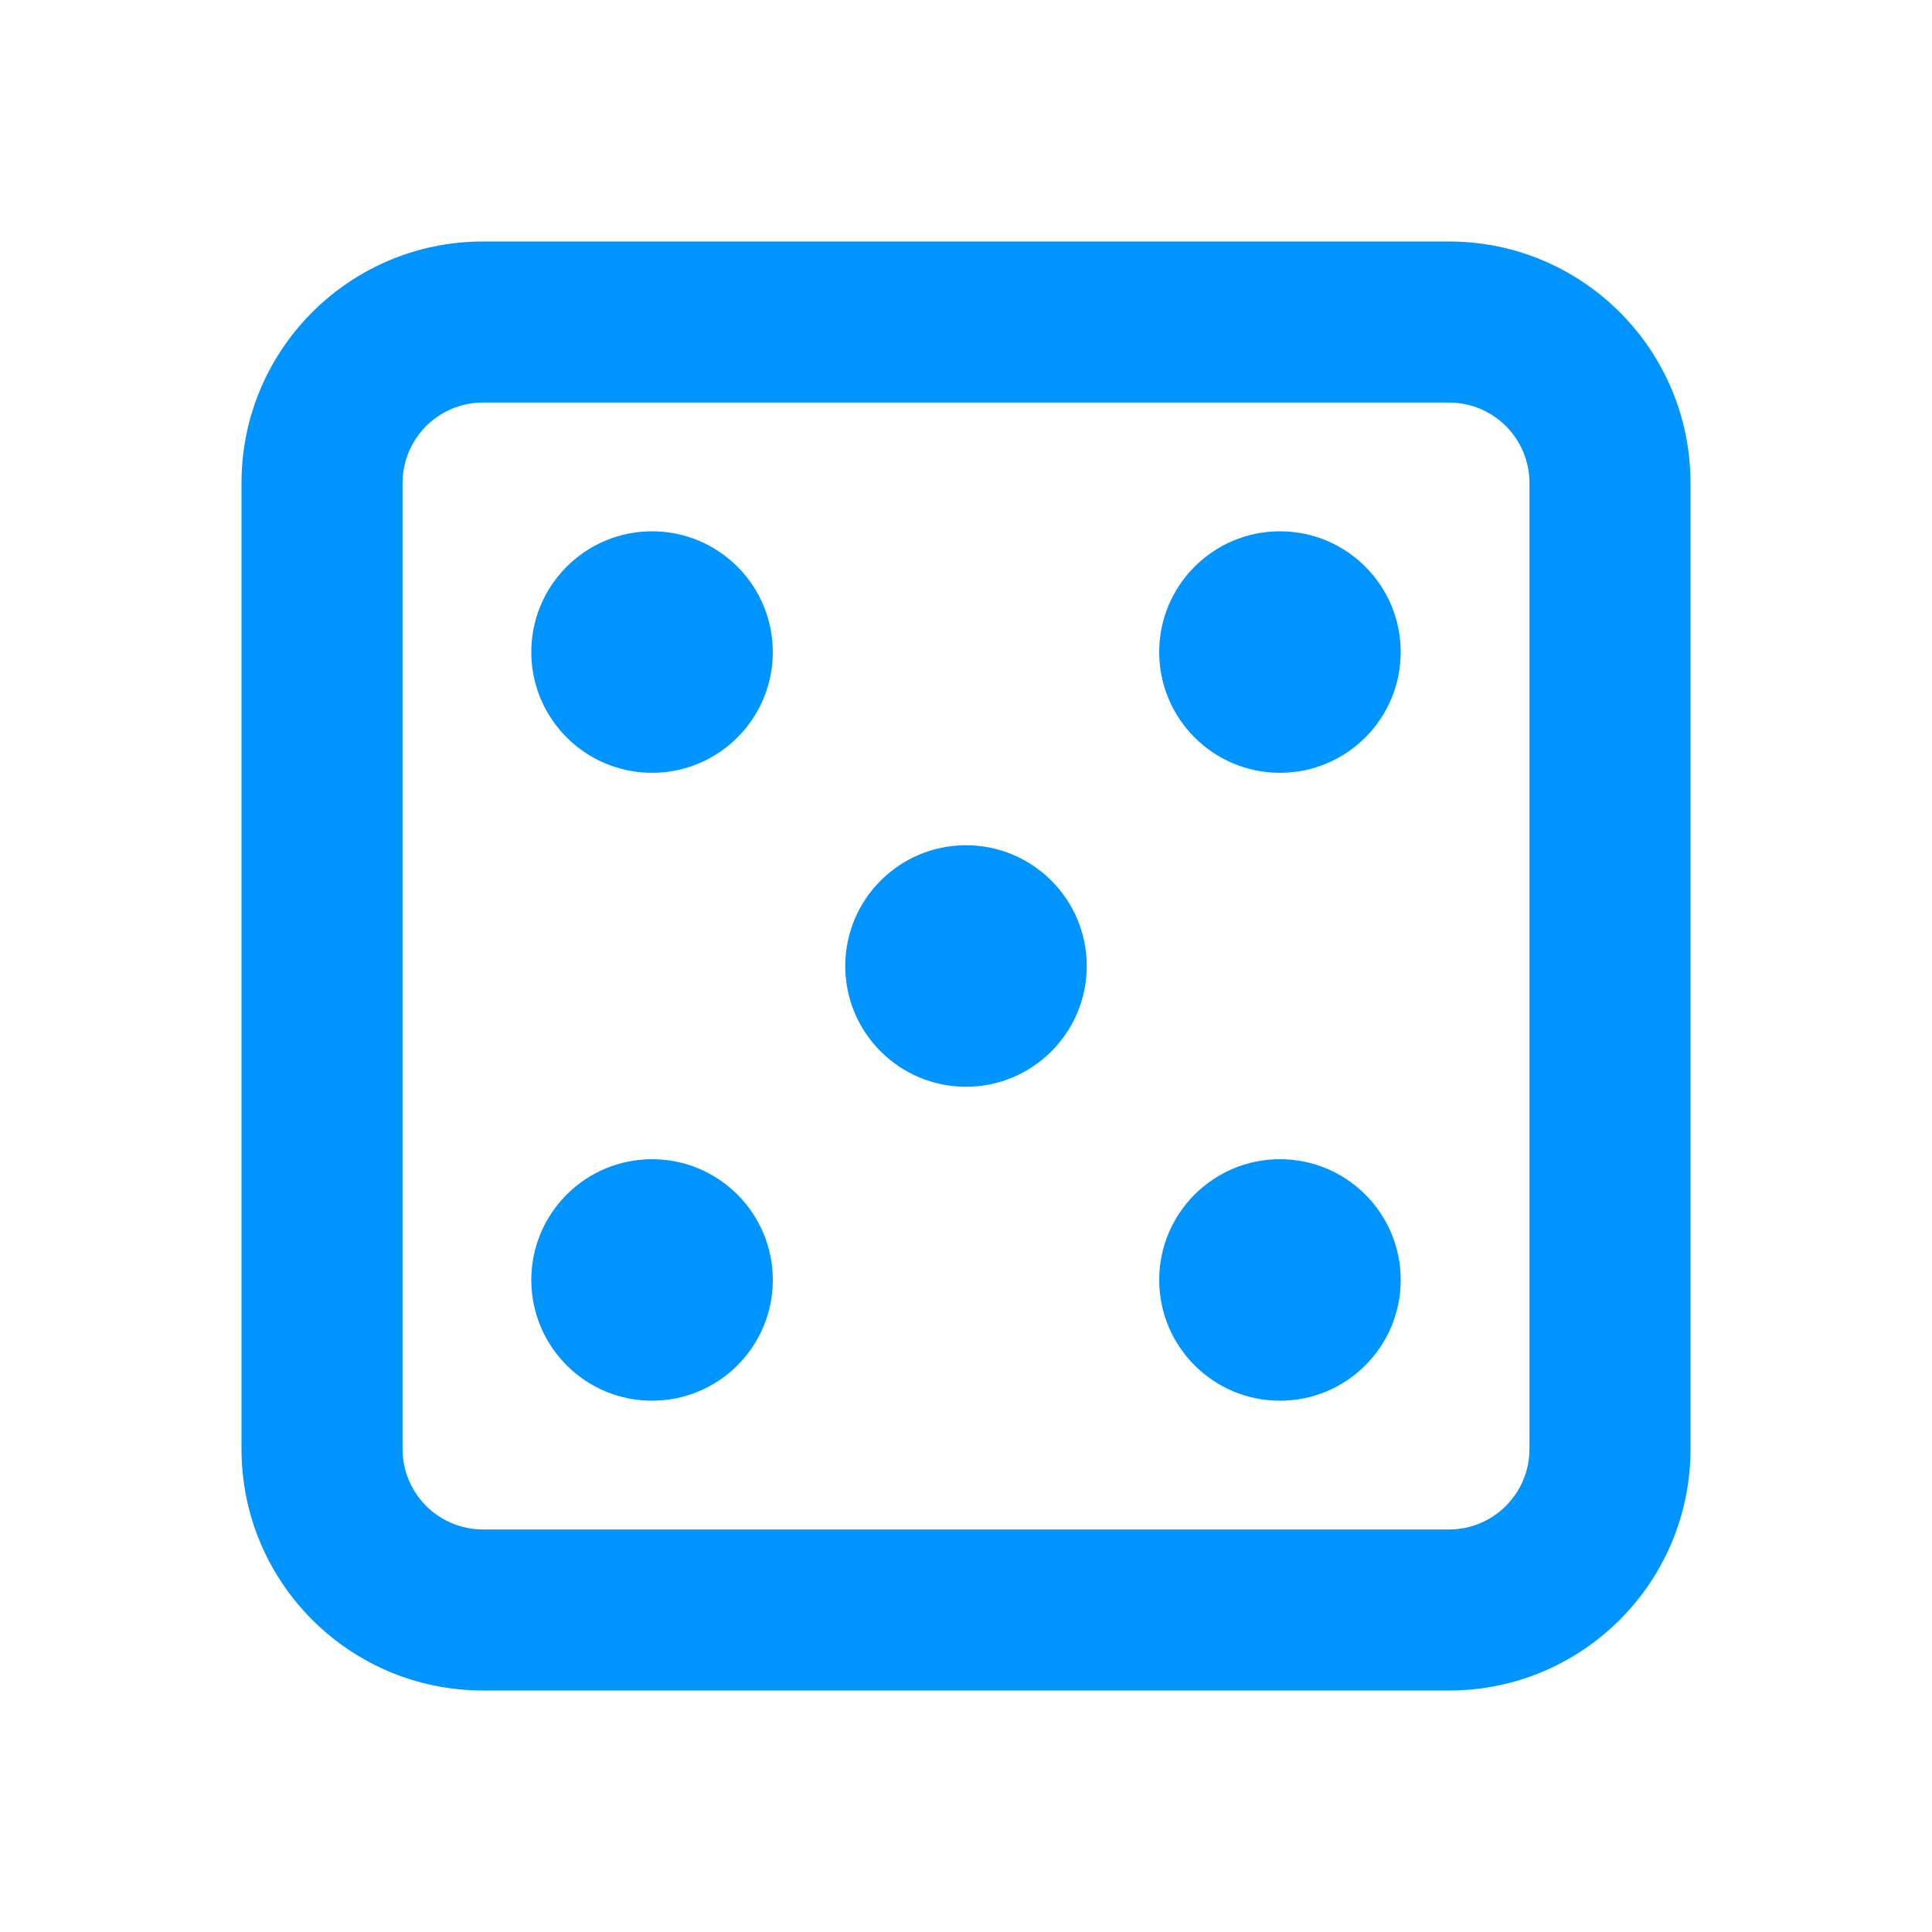 <svg width="20" height="20" viewBox="0 0 20 20" fill="none" xmlns="http://www.w3.org/2000/svg">
<path d="M17.5 5C17.5 3.619 16.381 2.5 15 2.5H5C3.619 2.5 2.5 3.619 2.5 5V15C2.5 16.381 3.619 17.5 5 17.5H15C16.381 17.5 17.5 16.381 17.5 15V5ZM15.833 15C15.833 15.46 15.46 15.833 15 15.833H5C4.54 15.833 4.167 15.46 4.167 15V5C4.167 4.54 4.54 4.167 5 4.167H15C15.46 4.167 15.833 4.54 15.833 5V15Z" fill="#0094FF"/>
<path d="M6.75 14.5C7.44 14.5 8 13.94 8 13.25C8 12.56 7.44 12 6.75 12C6.06 12 5.5 12.56 5.5 13.25C5.5 13.94 6.06 14.5 6.75 14.5Z" fill="#0094FF"/>
<path d="M6.75 8C7.44 8 8 7.44 8 6.75C8 6.06 7.44 5.5 6.75 5.5C6.06 5.5 5.5 6.06 5.5 6.75C5.5 7.44 6.06 8 6.75 8Z" fill="#0094FF"/>
<path d="M10 11.25C10.69 11.25 11.25 10.69 11.25 10C11.25 9.31 10.69 8.75 10 8.75C9.31 8.75 8.75 9.31 8.75 10C8.75 10.69 9.31 11.25 10 11.25Z" fill="#0094FF"/>
<path d="M13.25 14.5C13.94 14.5 14.5 13.94 14.5 13.25C14.5 12.56 13.94 12 13.25 12C12.56 12 12 12.56 12 13.25C12 13.94 12.56 14.5 13.25 14.5Z" fill="#0094FF"/>
<path d="M13.25 8C13.94 8 14.5 7.44 14.5 6.75C14.5 6.06 13.94 5.5 13.25 5.5C12.56 5.5 12 6.06 12 6.75C12 7.44 12.56 8 13.25 8Z" fill="#0094FF"/>
</svg>

